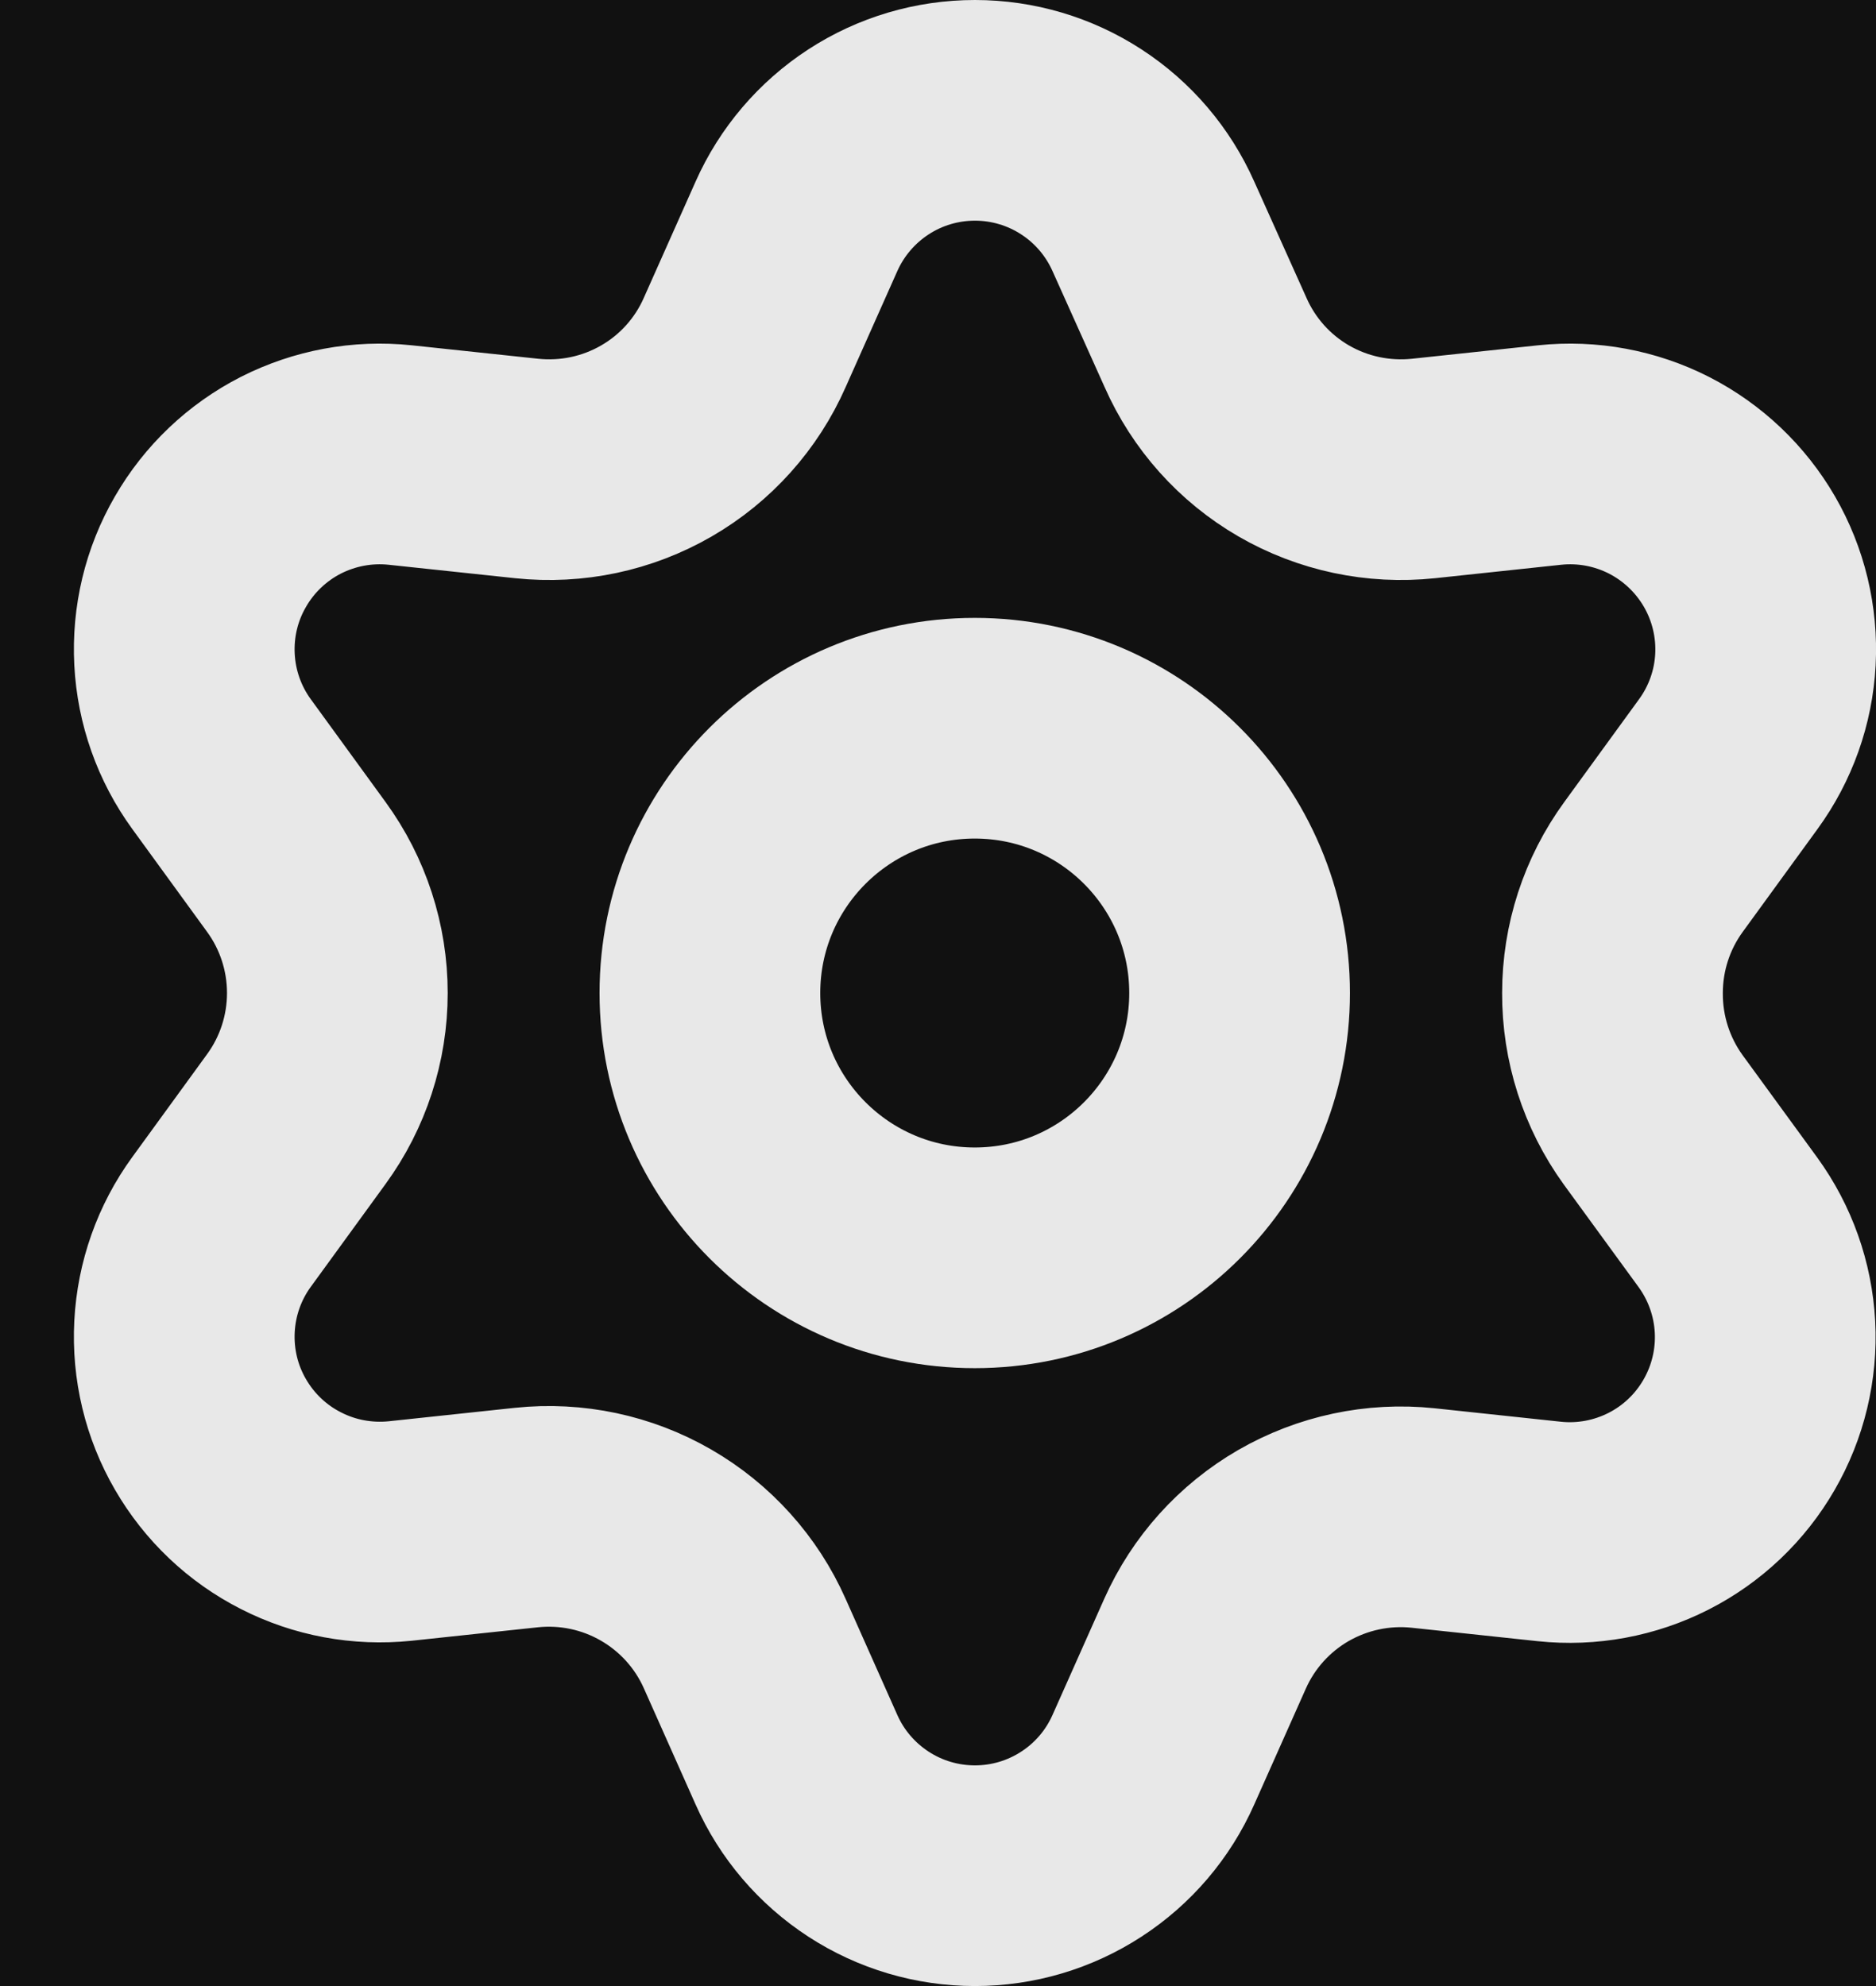 <svg width="17" height="18" viewBox="0 0 17 18" fill="none" xmlns="http://www.w3.org/2000/svg">
<rect width="17" height="18" fill="black"/>
<path d="M-523 -651C-523 -652.104 -522.105 -653 -521 -653H9333C9334.1 -653 9335 -652.105 9335 -651V5601C9335 5602.1 9334.1 5603 9333 5603H-521C-522.104 5603 -523 5602.1 -523 5601V-651Z" fill="#FFC4C4"/>
<path d="M-521 -652H9333V-654H-521V-652ZM9334 -651V5601H9336V-651H9334ZM9333 5602H-521V5604H9333V5602ZM-522 5601V-651H-524V5601H-522ZM-521 5602C-521.552 5602 -522 5601.55 -522 5601H-524C-524 5602.66 -522.657 5604 -521 5604V5602ZM9334 5601C9334 5601.55 9333.55 5602 9333 5602V5604C9334.66 5604 9336 5602.66 9336 5601H9334ZM9333 -652C9333.55 -652 9334 -651.552 9334 -651H9336C9336 -652.657 9334.66 -654 9333 -654V-652ZM-521 -654C-522.657 -654 -524 -652.657 -524 -651H-522C-522 -651.552 -521.552 -652 -521 -652V-654Z" fill="white" fill-opacity="0.1"/>
<rect width="375" height="1251" transform="translate(-343 -61)" fill="#111111"/>
<g opacity="0.9">
<path d="M6.749 14.897L7.217 15.948C7.356 16.262 7.583 16.527 7.87 16.714C8.157 16.901 8.492 17 8.835 17C9.177 17 9.512 16.901 9.799 16.714C10.087 16.527 10.313 16.262 10.452 15.948L10.92 14.897C11.086 14.524 11.366 14.213 11.72 14.008C12.076 13.803 12.487 13.715 12.896 13.758L14.04 13.88C14.38 13.916 14.724 13.852 15.029 13.697C15.334 13.542 15.588 13.301 15.759 13.004C15.93 12.708 16.012 12.368 15.994 12.026C15.976 11.684 15.859 11.355 15.658 11.078L14.98 10.148C14.739 9.814 14.61 9.412 14.612 9C14.612 8.589 14.742 8.189 14.984 7.857L15.661 6.926C15.863 6.649 15.98 6.32 15.998 5.978C16.016 5.636 15.934 5.296 15.763 5C15.591 4.703 15.338 4.463 15.033 4.307C14.728 4.152 14.384 4.088 14.043 4.124L12.899 4.246C12.491 4.289 12.079 4.202 11.723 3.996C11.369 3.791 11.089 3.478 10.924 3.103L10.452 2.052C10.313 1.739 10.087 1.473 9.799 1.286C9.512 1.099 9.177 1 8.835 1C8.492 1 8.157 1.099 7.87 1.286C7.583 1.473 7.356 1.739 7.217 2.052L6.749 3.103C6.584 3.478 6.304 3.791 5.949 3.996C5.593 4.202 5.182 4.289 4.773 4.246L3.626 4.124C3.285 4.088 2.942 4.152 2.636 4.307C2.331 4.463 2.078 4.703 1.907 5C1.735 5.296 1.654 5.636 1.672 5.978C1.69 6.32 1.806 6.649 2.008 6.926L2.685 7.857C2.927 8.189 3.057 8.589 3.057 9C3.057 9.411 2.927 9.811 2.685 10.143L2.008 11.074C1.806 11.351 1.69 11.68 1.672 12.022C1.654 12.364 1.735 12.704 1.907 13C2.078 13.296 2.331 13.537 2.637 13.692C2.942 13.848 3.285 13.911 3.626 13.876L4.77 13.754C5.178 13.711 5.59 13.798 5.946 14.004C6.301 14.209 6.583 14.522 6.749 14.897Z" stroke="white" stroke-width="2" stroke-linecap="round" stroke-linejoin="round"/>
<path d="M8.833 11.4C10.159 11.4 11.233 10.325 11.233 9C11.233 7.675 10.159 6.6 8.833 6.6C7.508 6.6 6.433 7.675 6.433 9C6.433 10.325 7.508 11.4 8.833 11.4Z" stroke="white" stroke-width="2" stroke-linecap="round" stroke-linejoin="round"/>
</g>
</svg>
